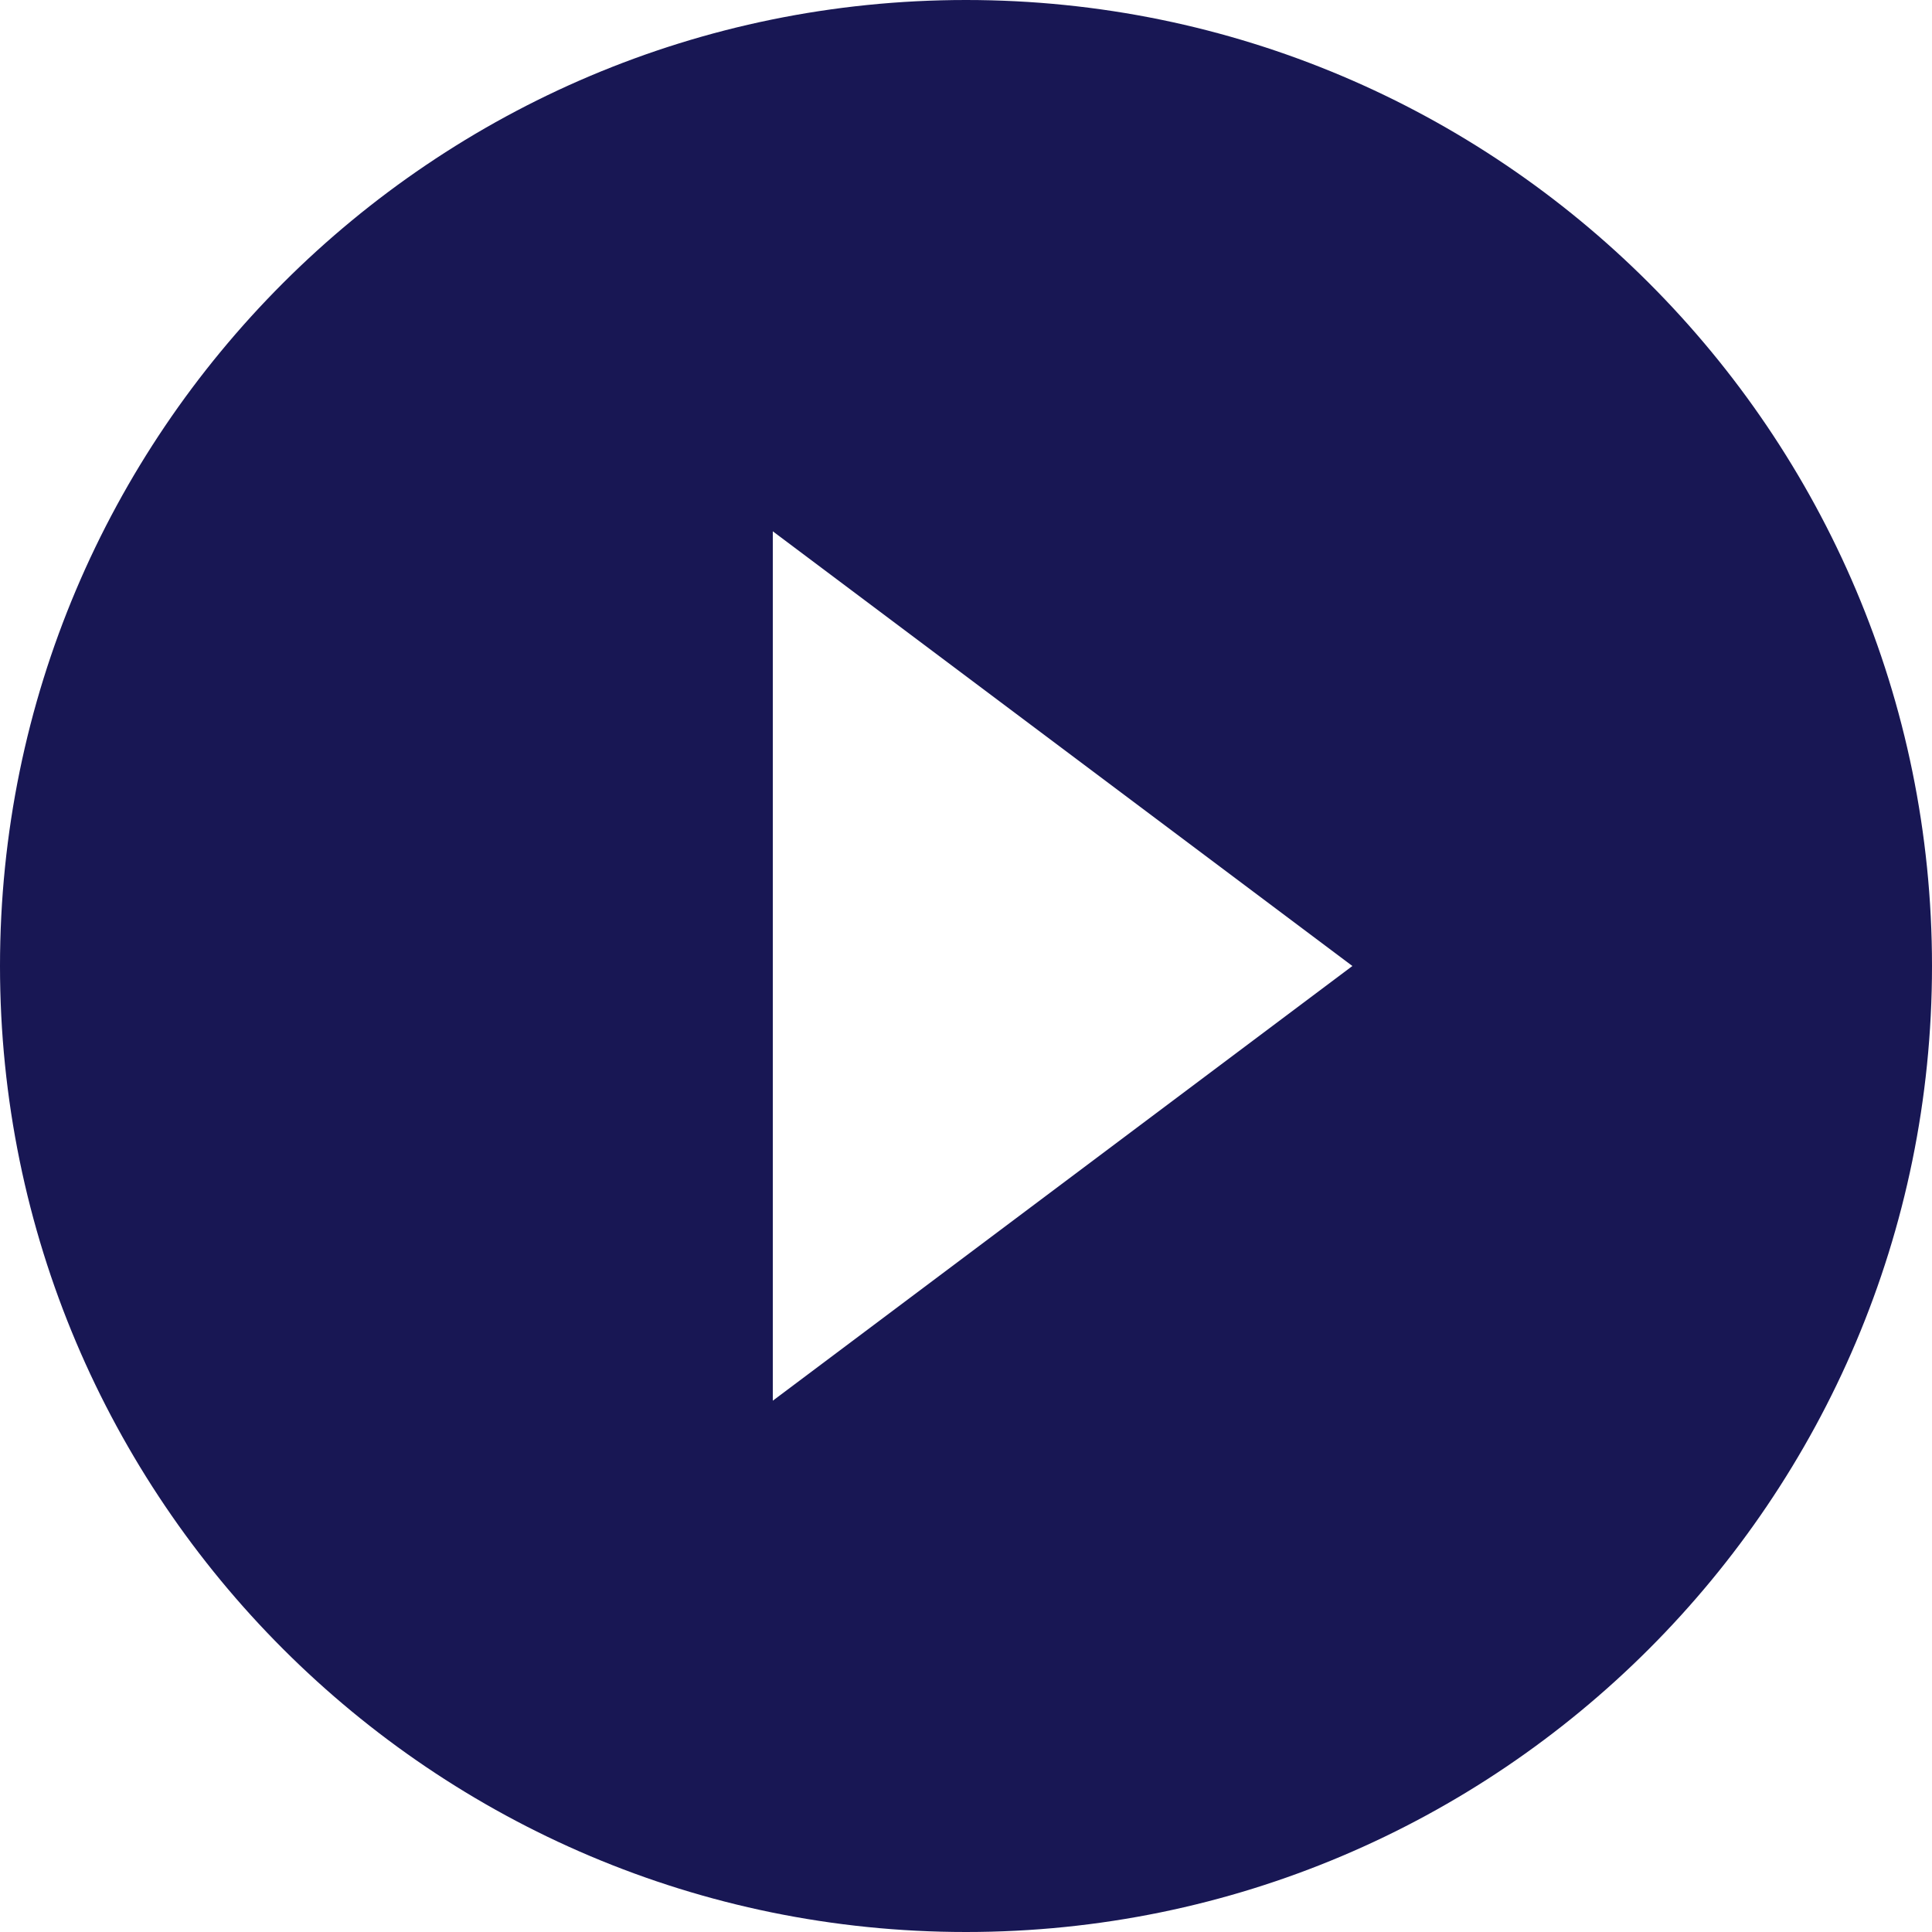 <svg width="114" height="114" viewBox="0 0 114 114" fill="none" xmlns="http://www.w3.org/2000/svg">
<path d="M57 0C25.536 0 0 25.536 0 57C0 88.464 25.536 114 57 114C88.464 114 114 88.464 114 57C114 25.536 88.464 0 57 0ZM45.6 82.65V31.35L79.8 57L45.6 82.65Z" fill="#181754"/>
</svg>
